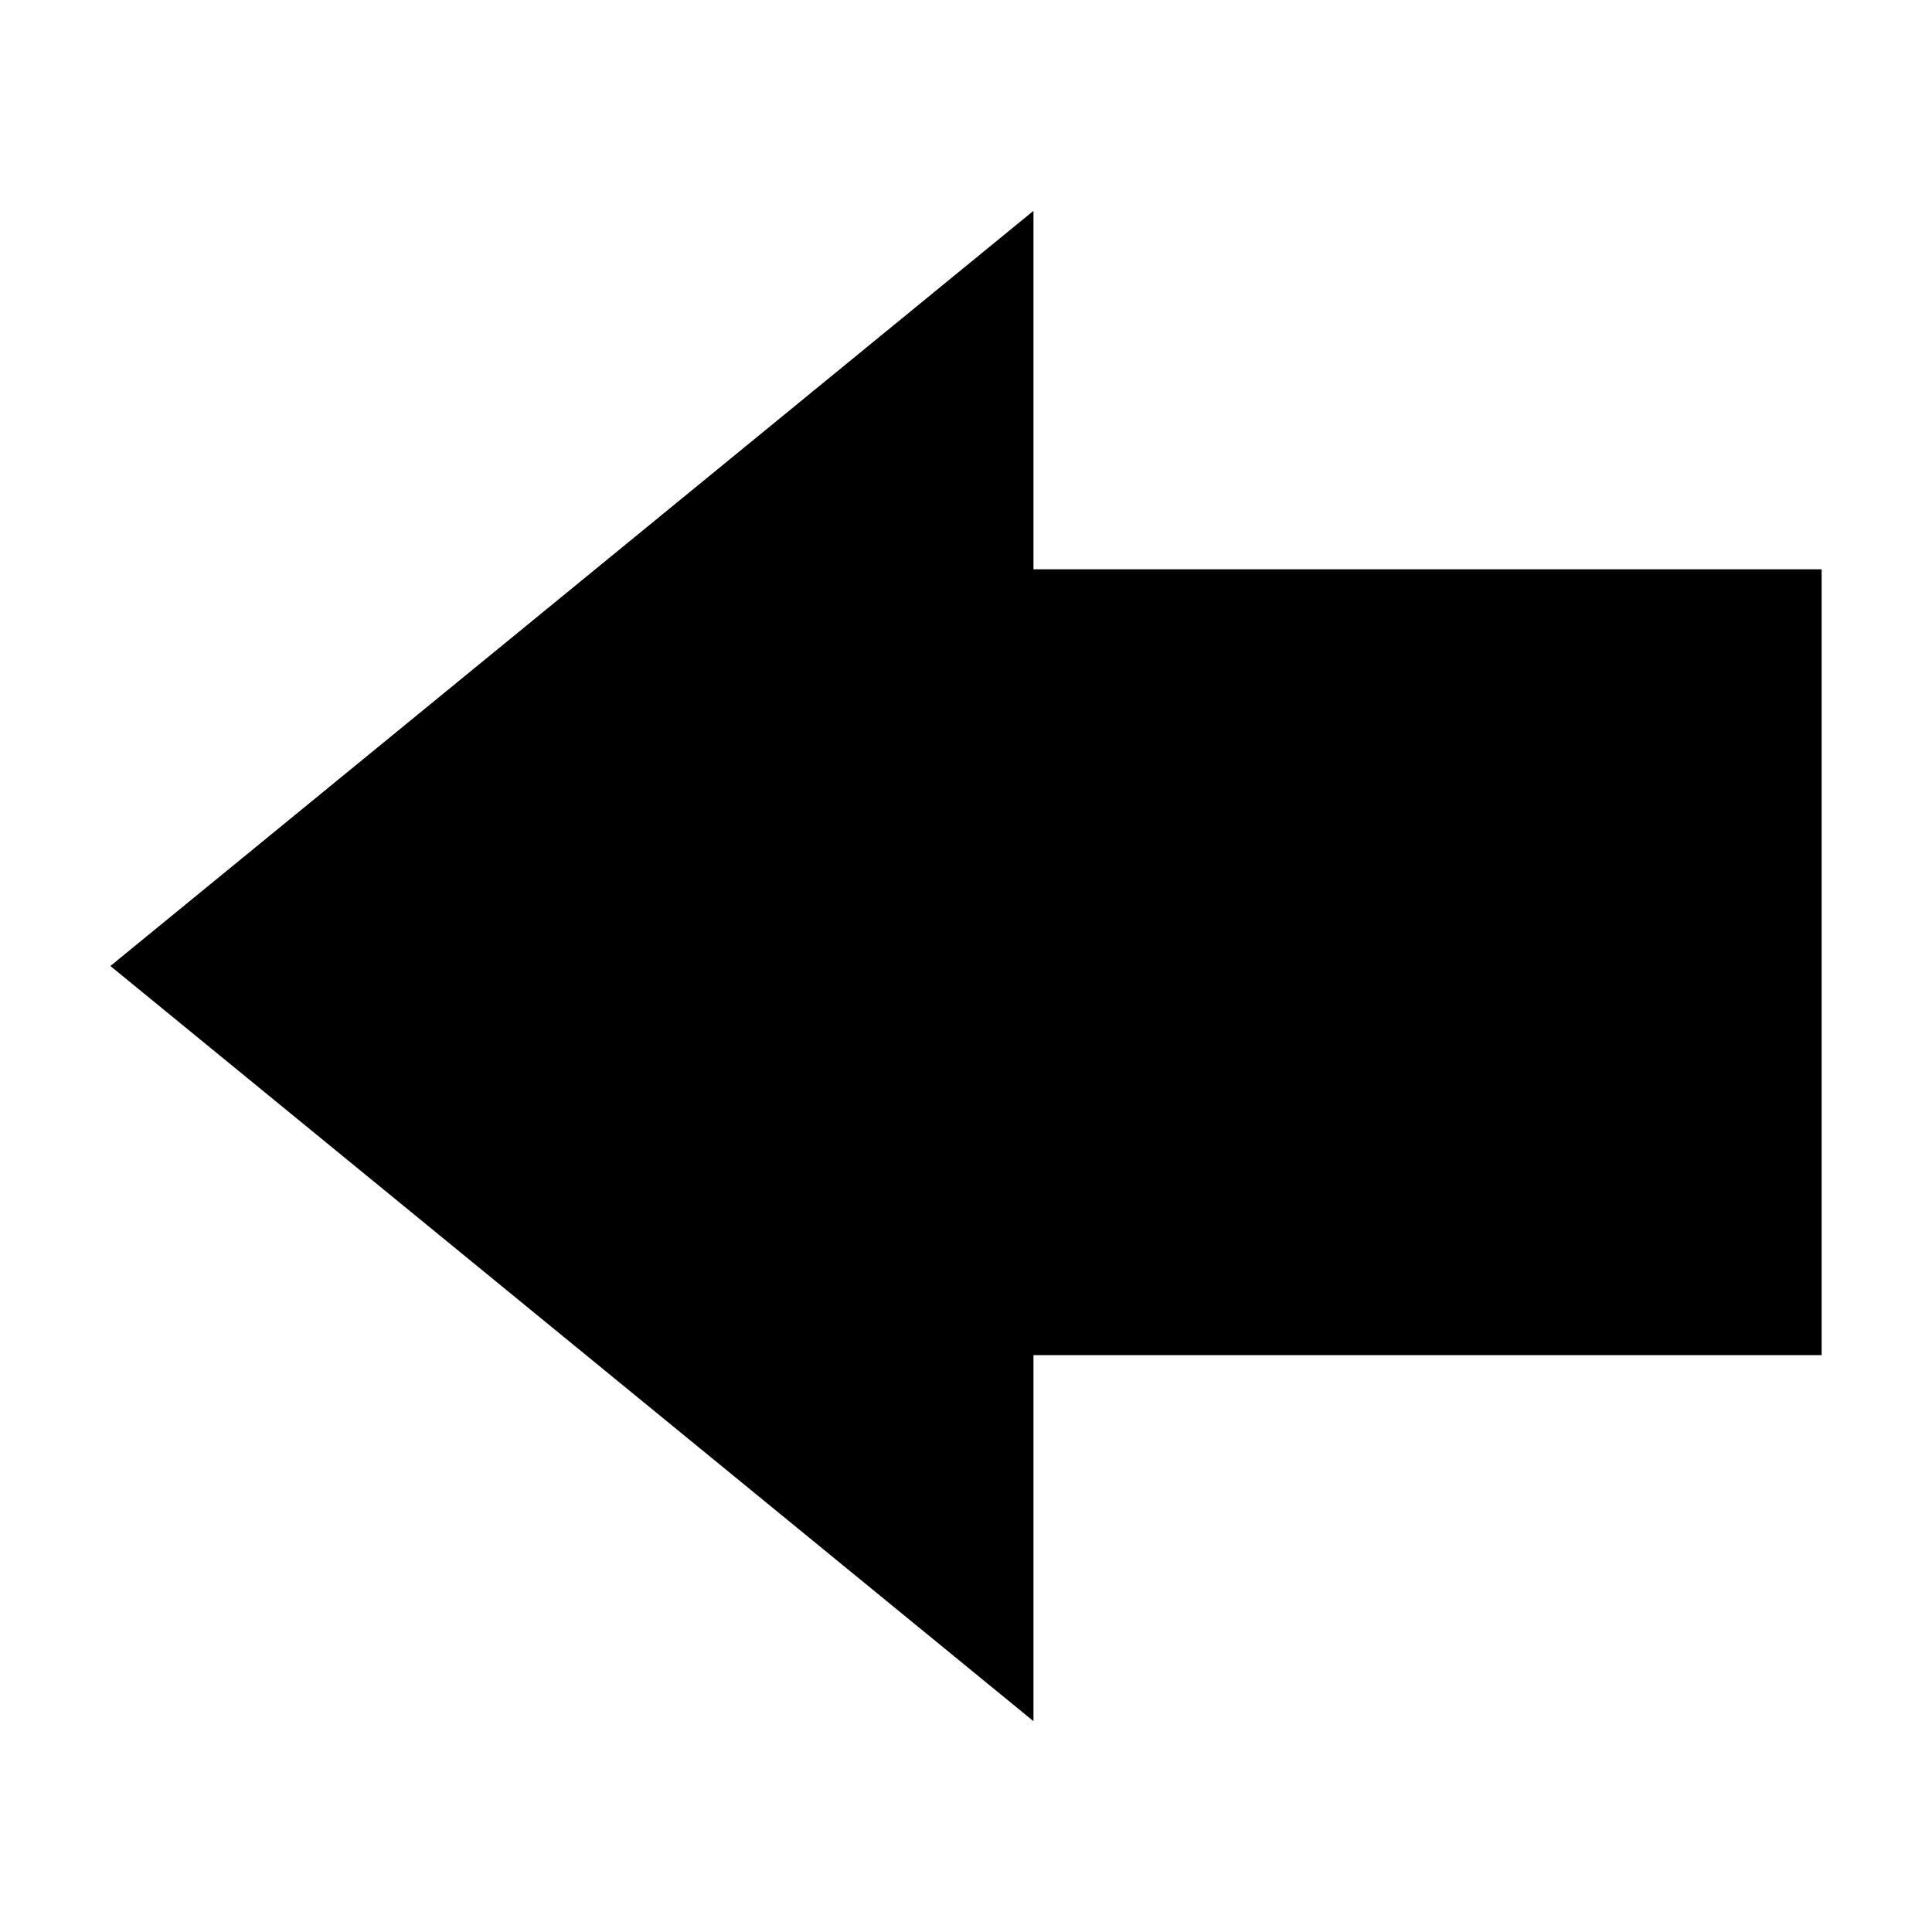 <?xml version="1.0" encoding="UTF-8" standalone="no"?>
<!-- Uploaded to: SVG Repo, www.svgrepo.com, Generator: SVG Repo Mixer Tools -->
<svg xmlns="http://www.w3.org/2000/svg"
     xmlns:xlink="http://www.w3.org/1999/xlink"
     viewBox="0 0 128 128" width="128" height="128" version="1.1">
    <path d="M 68.469,13.969 7.313,64 68.469,114.031 l 0,-24.25 52.219,0 0,-52.062 -52.219,0 0,-23.75 z"/>
</svg>